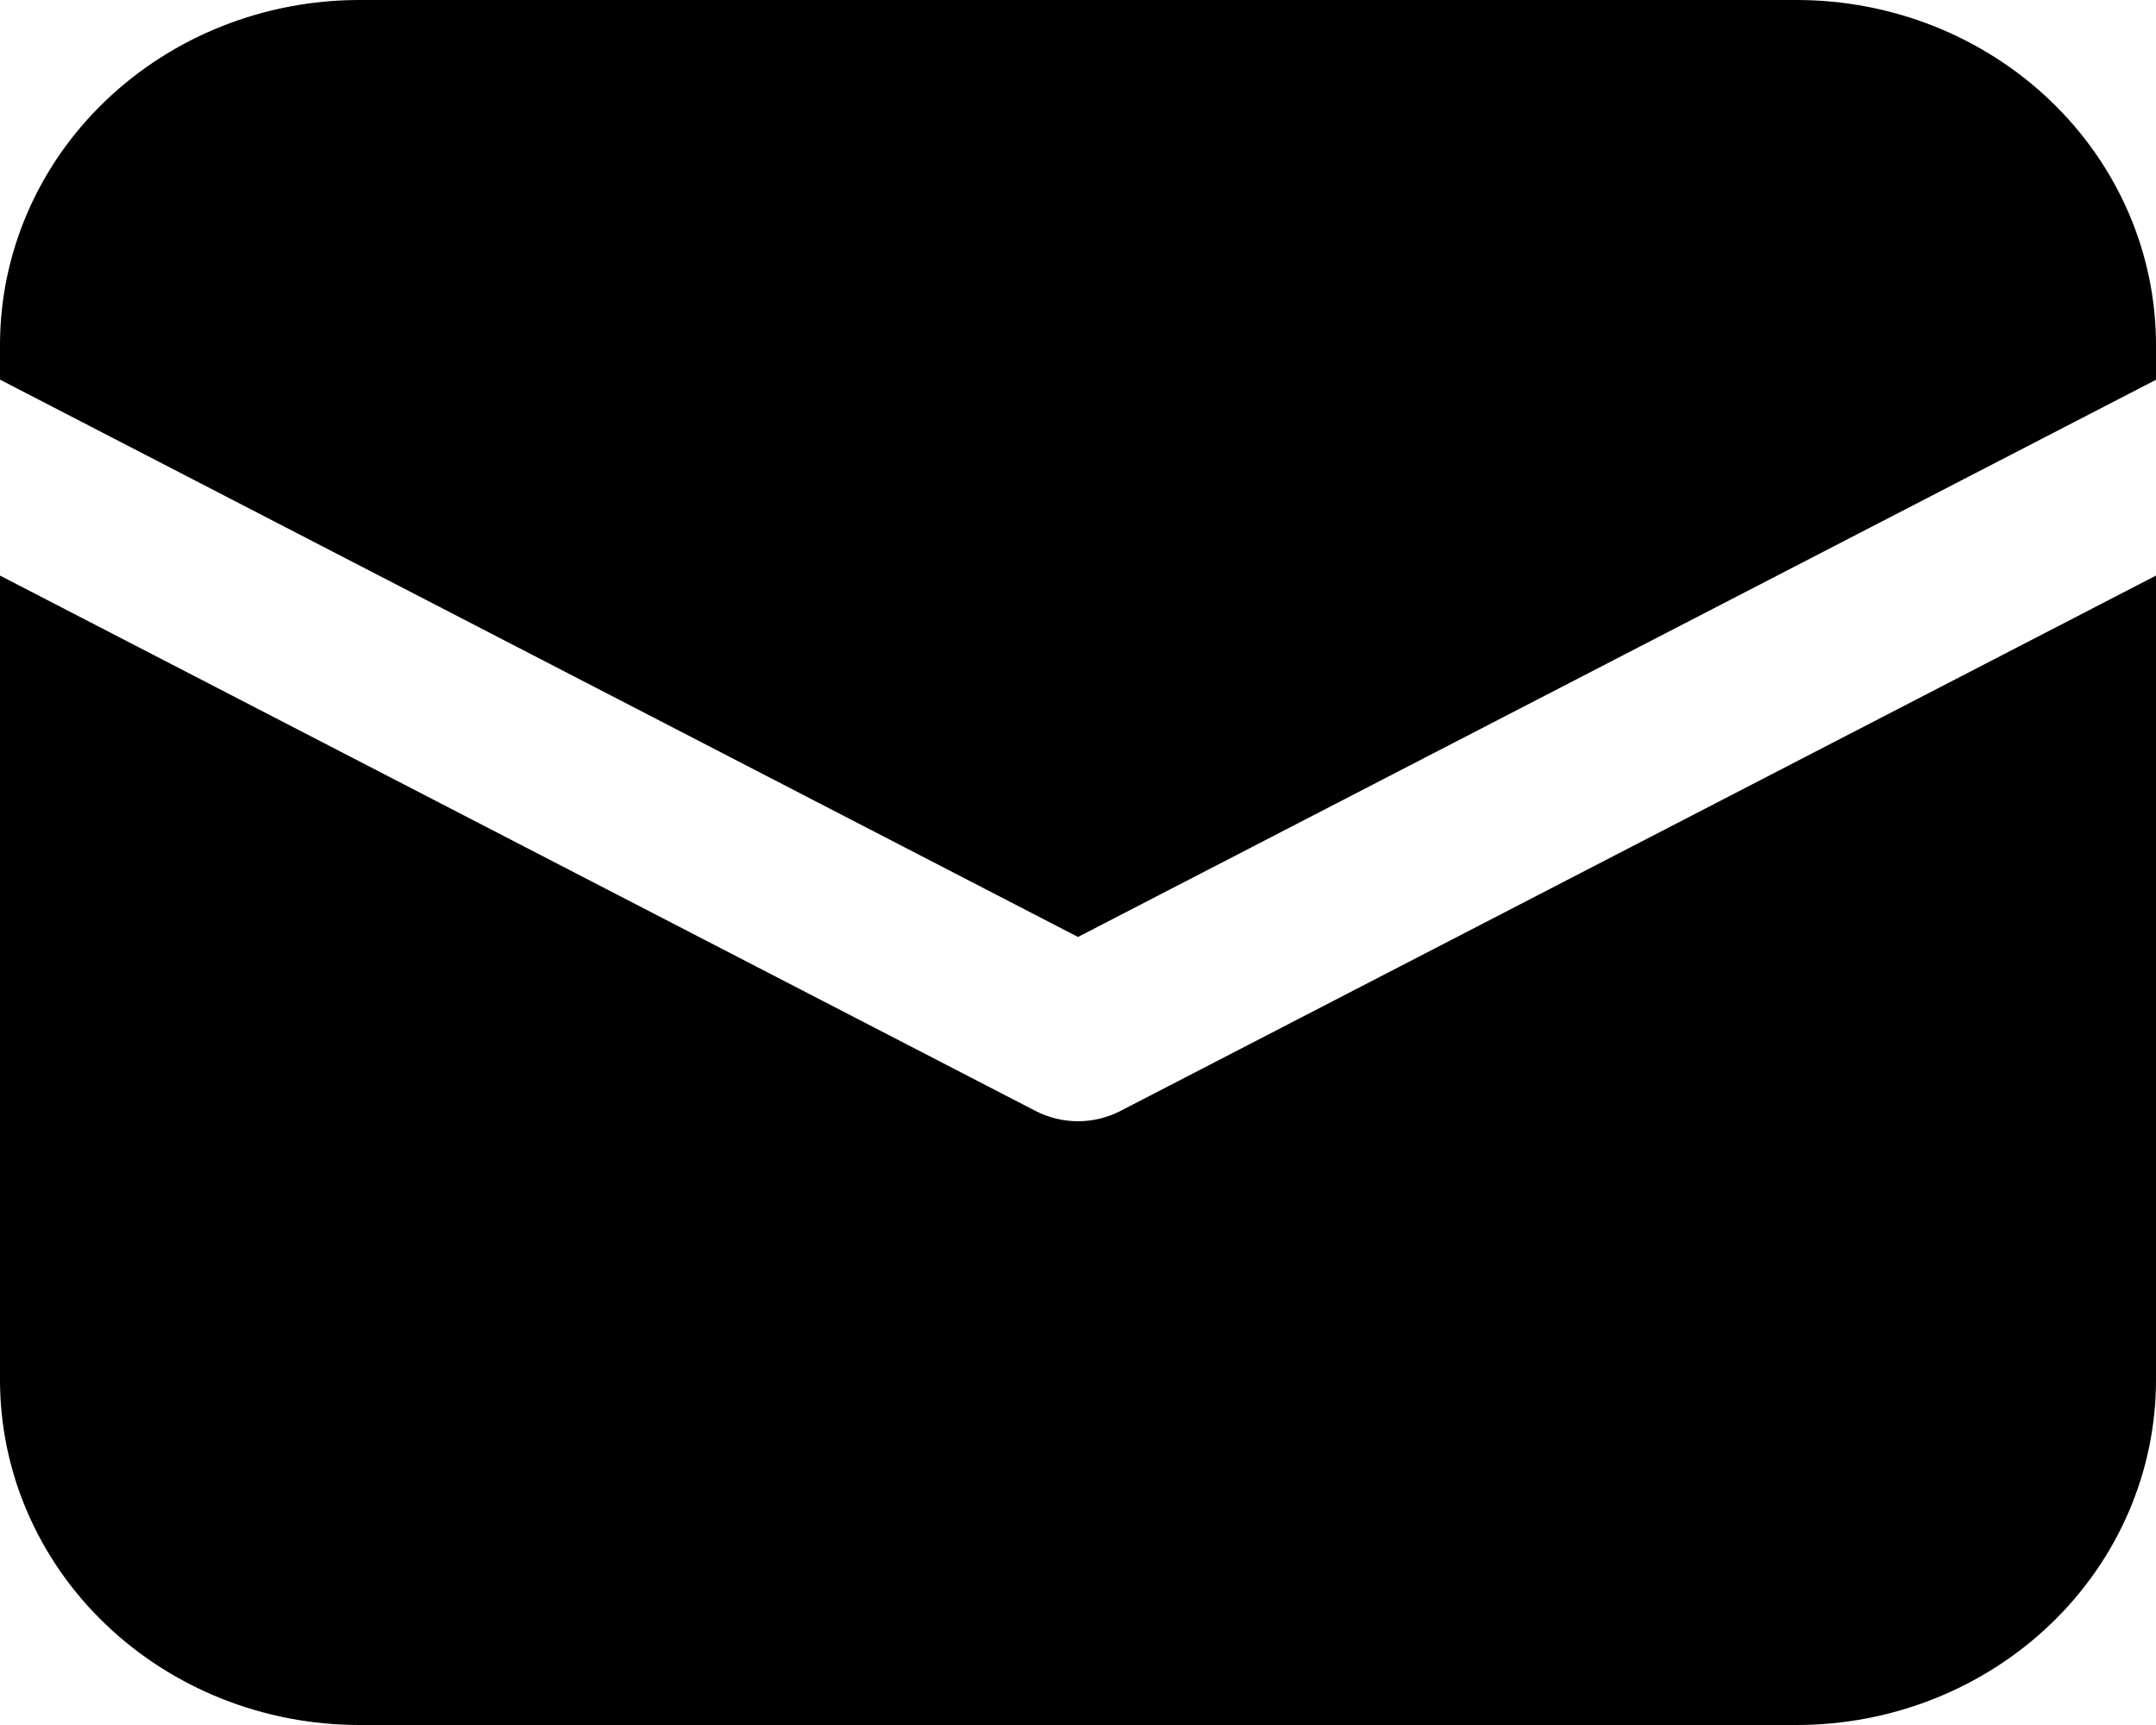 <svg width="15" height="12" viewBox="0 0 15 12" fill="none"
    xmlns="http://www.w3.org/2000/svg">
    <path d="M2.5 0C1.837 0 1.201 0.253 0.732 0.703C0.263 1.153 0 1.763 0 2.4V2.641L7.5 6.518L15 2.642V2.4C15 1.763 14.737 1.153 14.268 0.703C13.799 0.253 13.163 0 12.5 0H2.5ZM15 4.004L7.796 7.728C7.705 7.775 7.603 7.8 7.5 7.8C7.397 7.8 7.295 7.775 7.204 7.728L0 4.004V9.6C0 10.236 0.263 10.847 0.732 11.297C1.201 11.747 1.837 12 2.5 12H12.5C13.163 12 13.799 11.747 14.268 11.297C14.737 10.847 15 10.236 15 9.6V4.004Z" fill="currentColor"/>
</svg>
